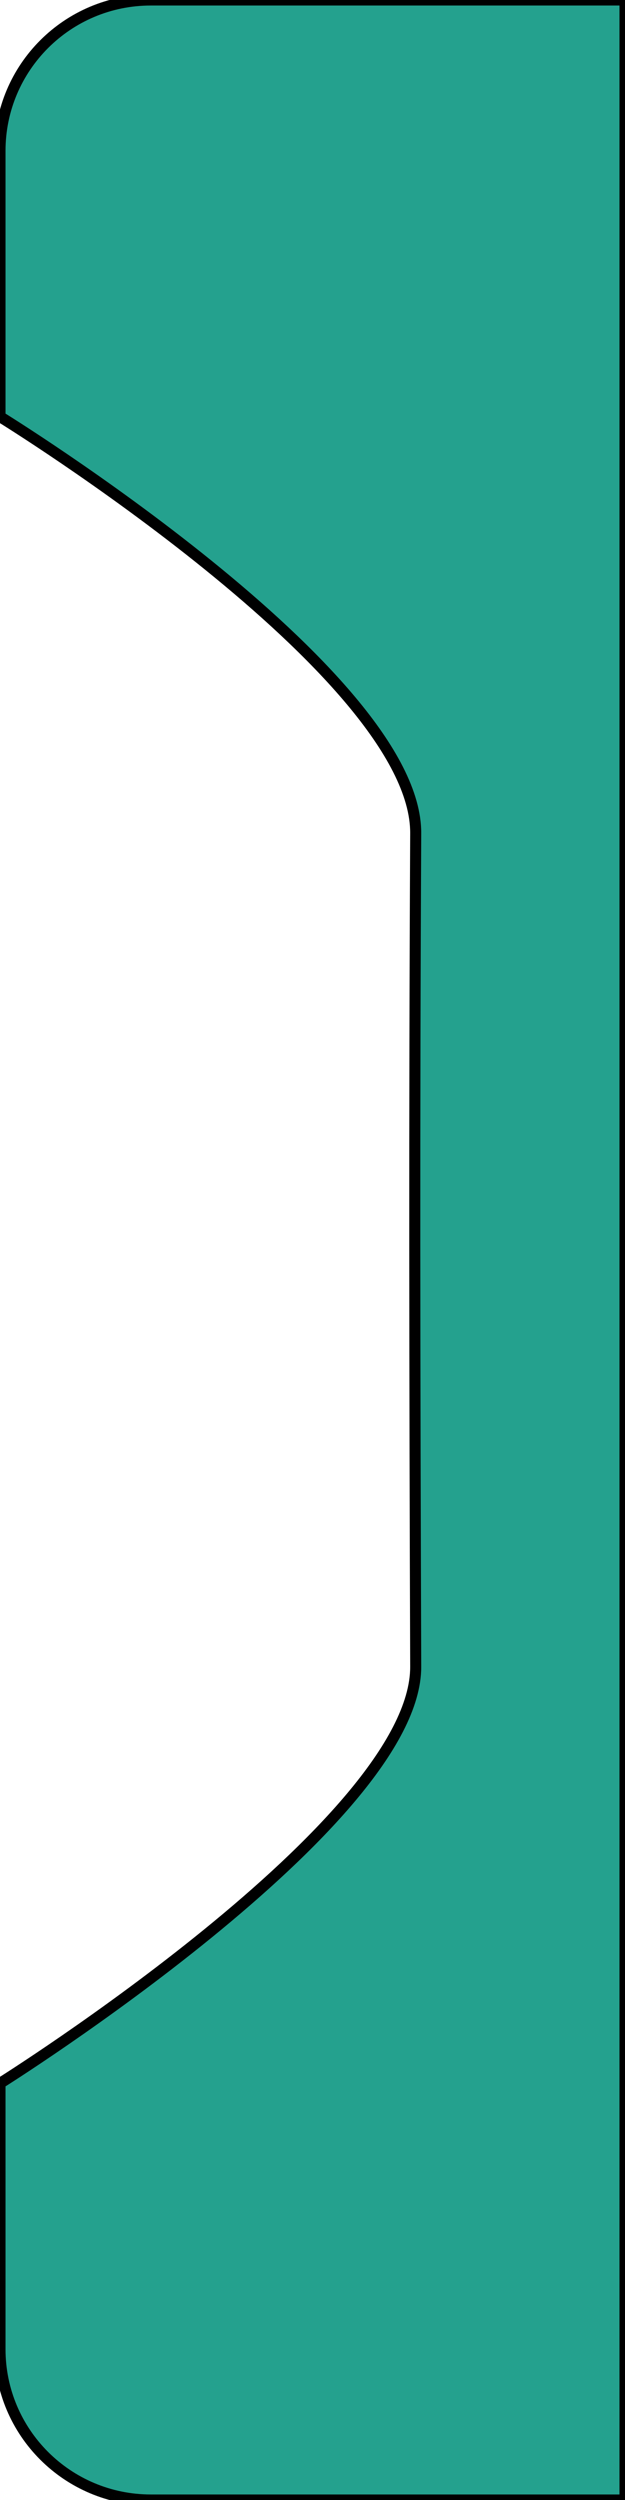 <?xml version="1.0" encoding="UTF-8" standalone="no"?>
<!-- Created with Inkscape (http://www.inkscape.org/) -->

<svg
   width="15mm"
   height="60mm"
   viewBox="0 0 15 60"
   version="1.1"
   id="svg1"
   xml:space="preserve"
   sodipodi:docname="right.svg"
   inkscape:export-filename="left.svg"
   inkscape:export-xdpi="96"
   inkscape:export-ydpi="96"
   xmlns:inkscape="http://www.inkscape.org/namespaces/inkscape"
   xmlns:sodipodi="http://sodipodi.sourceforge.net/DTD/sodipodi-0.dtd"
   xmlns="http://www.w3.org/2000/svg"
   xmlns:svg="http://www.w3.org/2000/svg"><sodipodi:namedview
     id="namedview1"
     pagecolor="#505050"
     bordercolor="#eeeeee"
     borderopacity="1"
     inkscape:showpageshadow="0"
     inkscape:pageopacity="0"
     inkscape:pagecheckerboard="0"
     inkscape:deskcolor="#505050"
     inkscape:document-units="mm"
     showgrid="false" /><defs
     id="defs1" /><g
     id="layer1"
     transform="matrix(-1,0,0,1,20.023,0)"><path
       stroke="black"
       stroke-width="3px"
       style="fill:#24a18e;fill-opacity:1;stroke-width:0.265"
       d="M 20.023,3.619 V 10 c 0,0 -9.998,6.165 -9.977,10 0.035,6.739 0.024,13.081 0,20 -0.013,3.736 9.977,10 9.977,10 v 6.381 C 20.023,58.38 18.402,60 16.403,60 H 5.023 V 0 h 11.381 c 1.999,0 3.619,1.62 3.619,3.619 z"
       id="path11"
       sodipodi:nodetypes="scsscssccss" /></g></svg>
